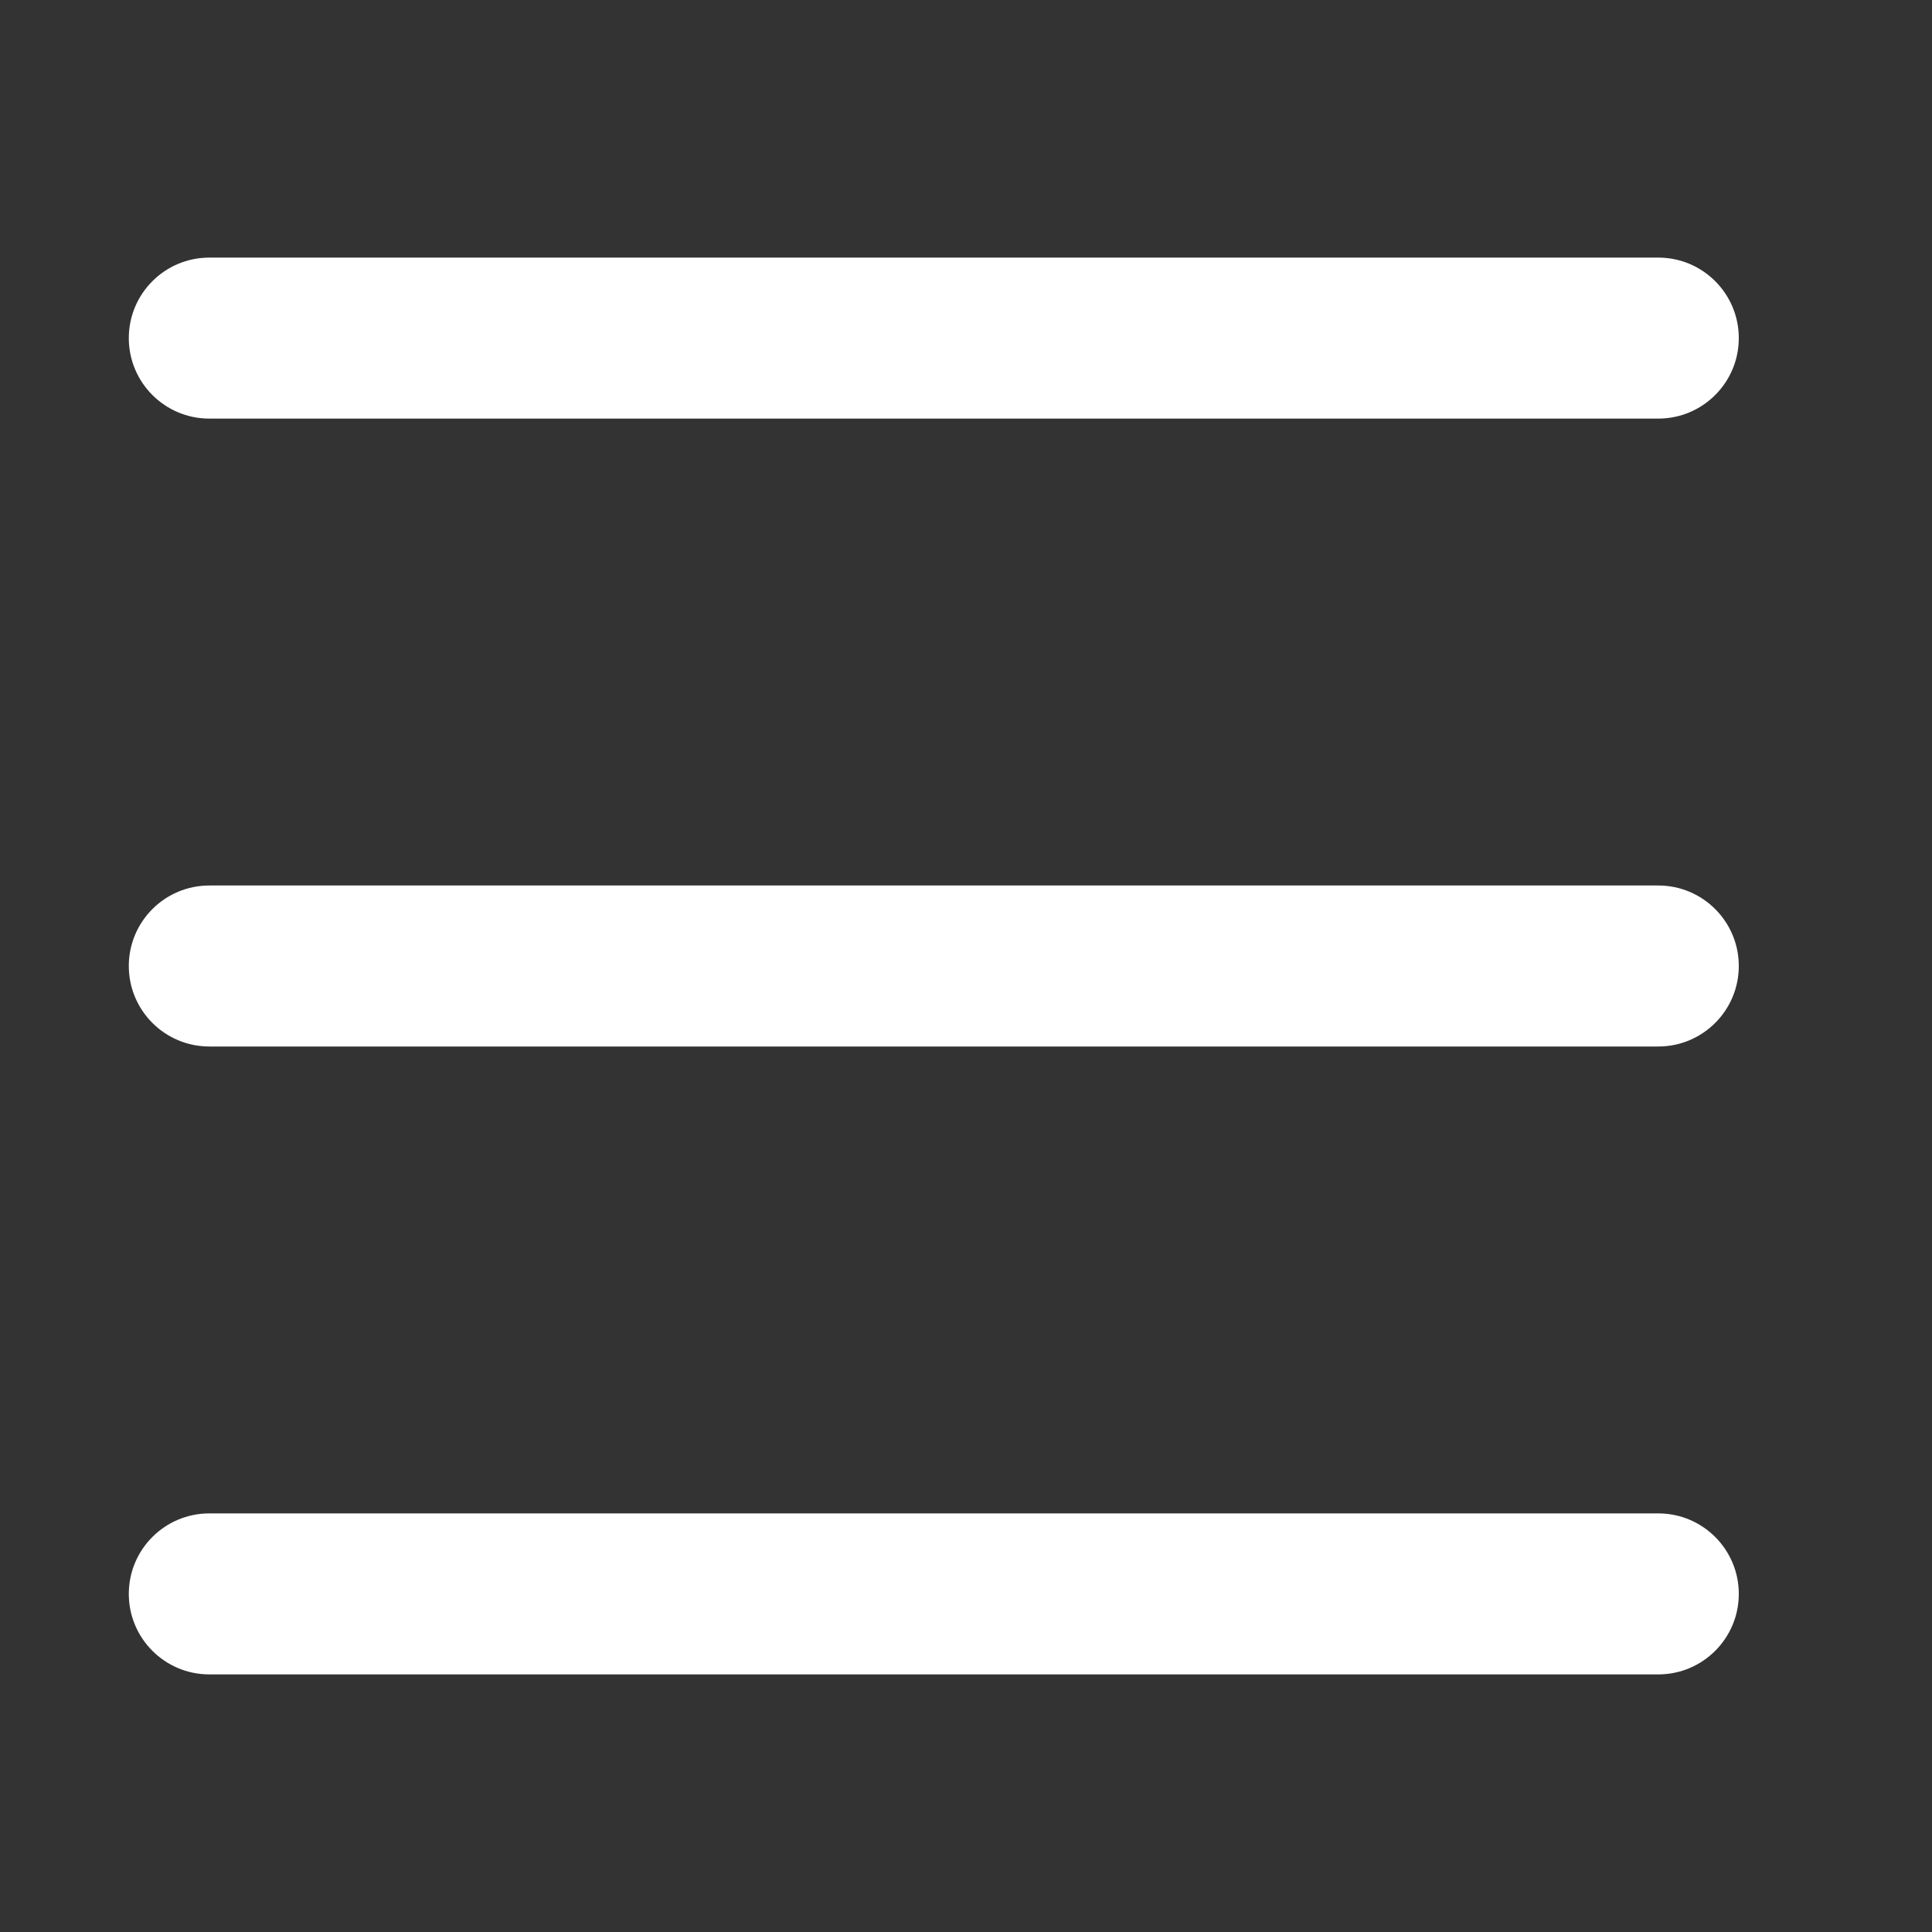 <svg width="30" height="30" viewBox="0 0 30 30" fill="none" xmlns="http://www.w3.org/2000/svg">
<rect x="0" y="0" width="30" height="30" fill="#333333" stroke="none"/>
<path fill-rule="evenodd" clip-rule="evenodd" d="M2 5.25C2 4.56 2.56 4 3.25 4H25.75C26.44 4 27 4.56 27 5.25C27 5.94 26.44 6.5 25.75 6.5H3.25C2.56 6.5 2 5.94 2 5.25ZM2 15C2 14.31 2.56 13.75 3.25 13.75H25.75C26.44 13.75 27 14.31 27 15C27 15.69 26.44 16.25 25.75 16.25H3.25C2.56 16.25 2 15.69 2 15ZM2 24.75C2 24.06 2.56 23.5 3.25 23.5H25.75C26.44 23.5 27 24.06 27 24.75C27 25.44 26.44 26 25.75 26H3.25C2.56 26 2 25.44 2 24.75Z" fill="white"/>
</svg>
